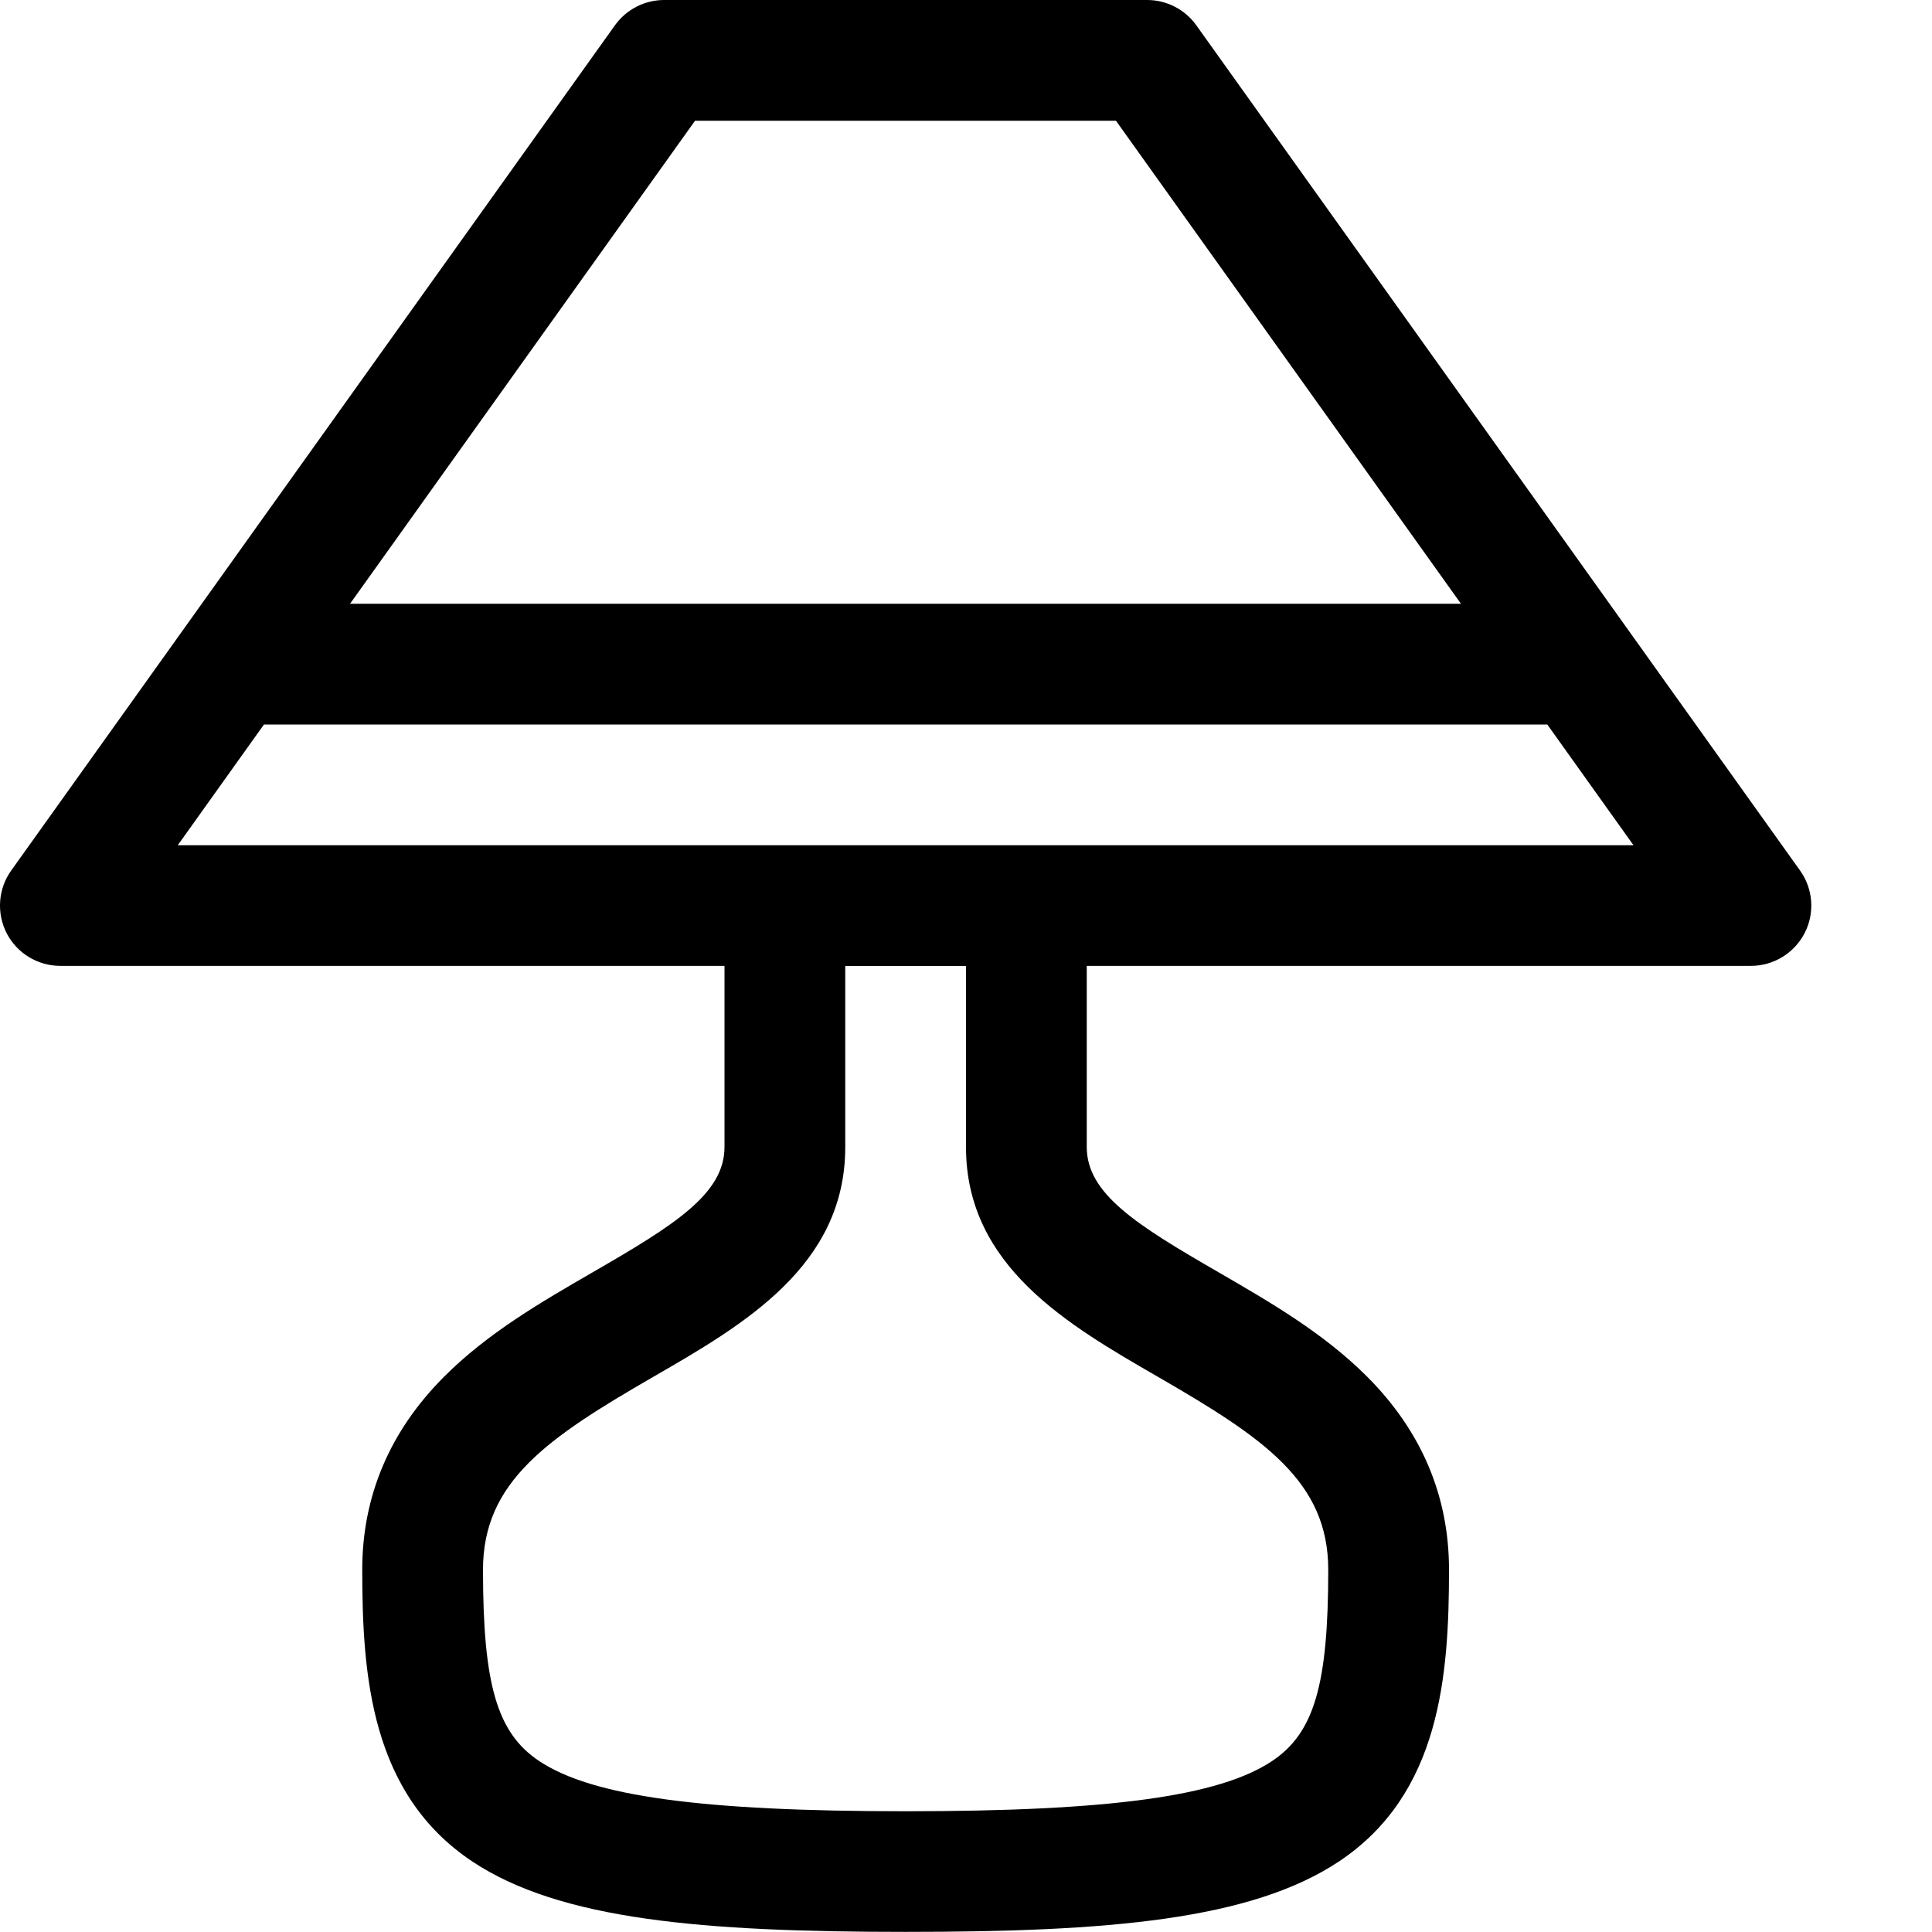 <?xml version="1.0" encoding="utf-8"?>
<!-- Generated by IcoMoon.io -->
<!DOCTYPE svg PUBLIC "-//W3C//DTD SVG 1.1//EN" "http://www.w3.org/Graphics/SVG/1.1/DTD/svg11.dtd">
<svg version="1.1" xmlns="http://www.w3.org/2000/svg" xmlns:xlink="http://www.w3.org/1999/xlink" width="16" height="16" viewBox="0 0 16 16">
<path fill="#000000" d="M14.907 7.209l-5-7c-0.094-0.131-0.245-0.209-0.407-0.209h-4c-0.161 0-0.313 0.078-0.407 0.209l-5 7c-0.109 0.152-0.123 0.353-0.038 0.519s0.257 0.271 0.445 0.271h5.5v1.5c0 0.388-0.414 0.646-1.089 1.036-0.429 0.248-0.872 0.504-1.234 0.867-0.449 0.45-0.677 0.988-0.677 1.597 0 0.875 0.070 1.856 0.91 2.416 0.729 0.486 1.914 0.584 3.59 0.584s2.86-0.098 3.59-0.584c0.84-0.56 0.91-1.541 0.91-2.416 0-0.61-0.228-1.147-0.677-1.597-0.362-0.363-0.806-0.619-1.234-0.867-0.675-0.39-1.089-0.648-1.089-1.036v-1.5h5.5c0.187 0 0.359-0.105 0.445-0.271s0.071-0.367-0.038-0.519zM5.757 1h3.485l2.857 4h-9.2l2.857-4zM9.589 11.402c0.878 0.507 1.411 0.867 1.411 1.598 0 0.953-0.117 1.352-0.465 1.584-0.437 0.292-1.345 0.416-3.035 0.416s-2.598-0.124-3.035-0.416c-0.348-0.232-0.465-0.631-0.465-1.584 0-0.73 0.533-1.091 1.411-1.598 0.745-0.43 1.589-0.917 1.589-1.902v-1.5h1v1.5c0 0.985 0.844 1.472 1.589 1.902zM1.472 7l0.714-1h10.628l0.714 1h-12.057z"></path>
</svg>
